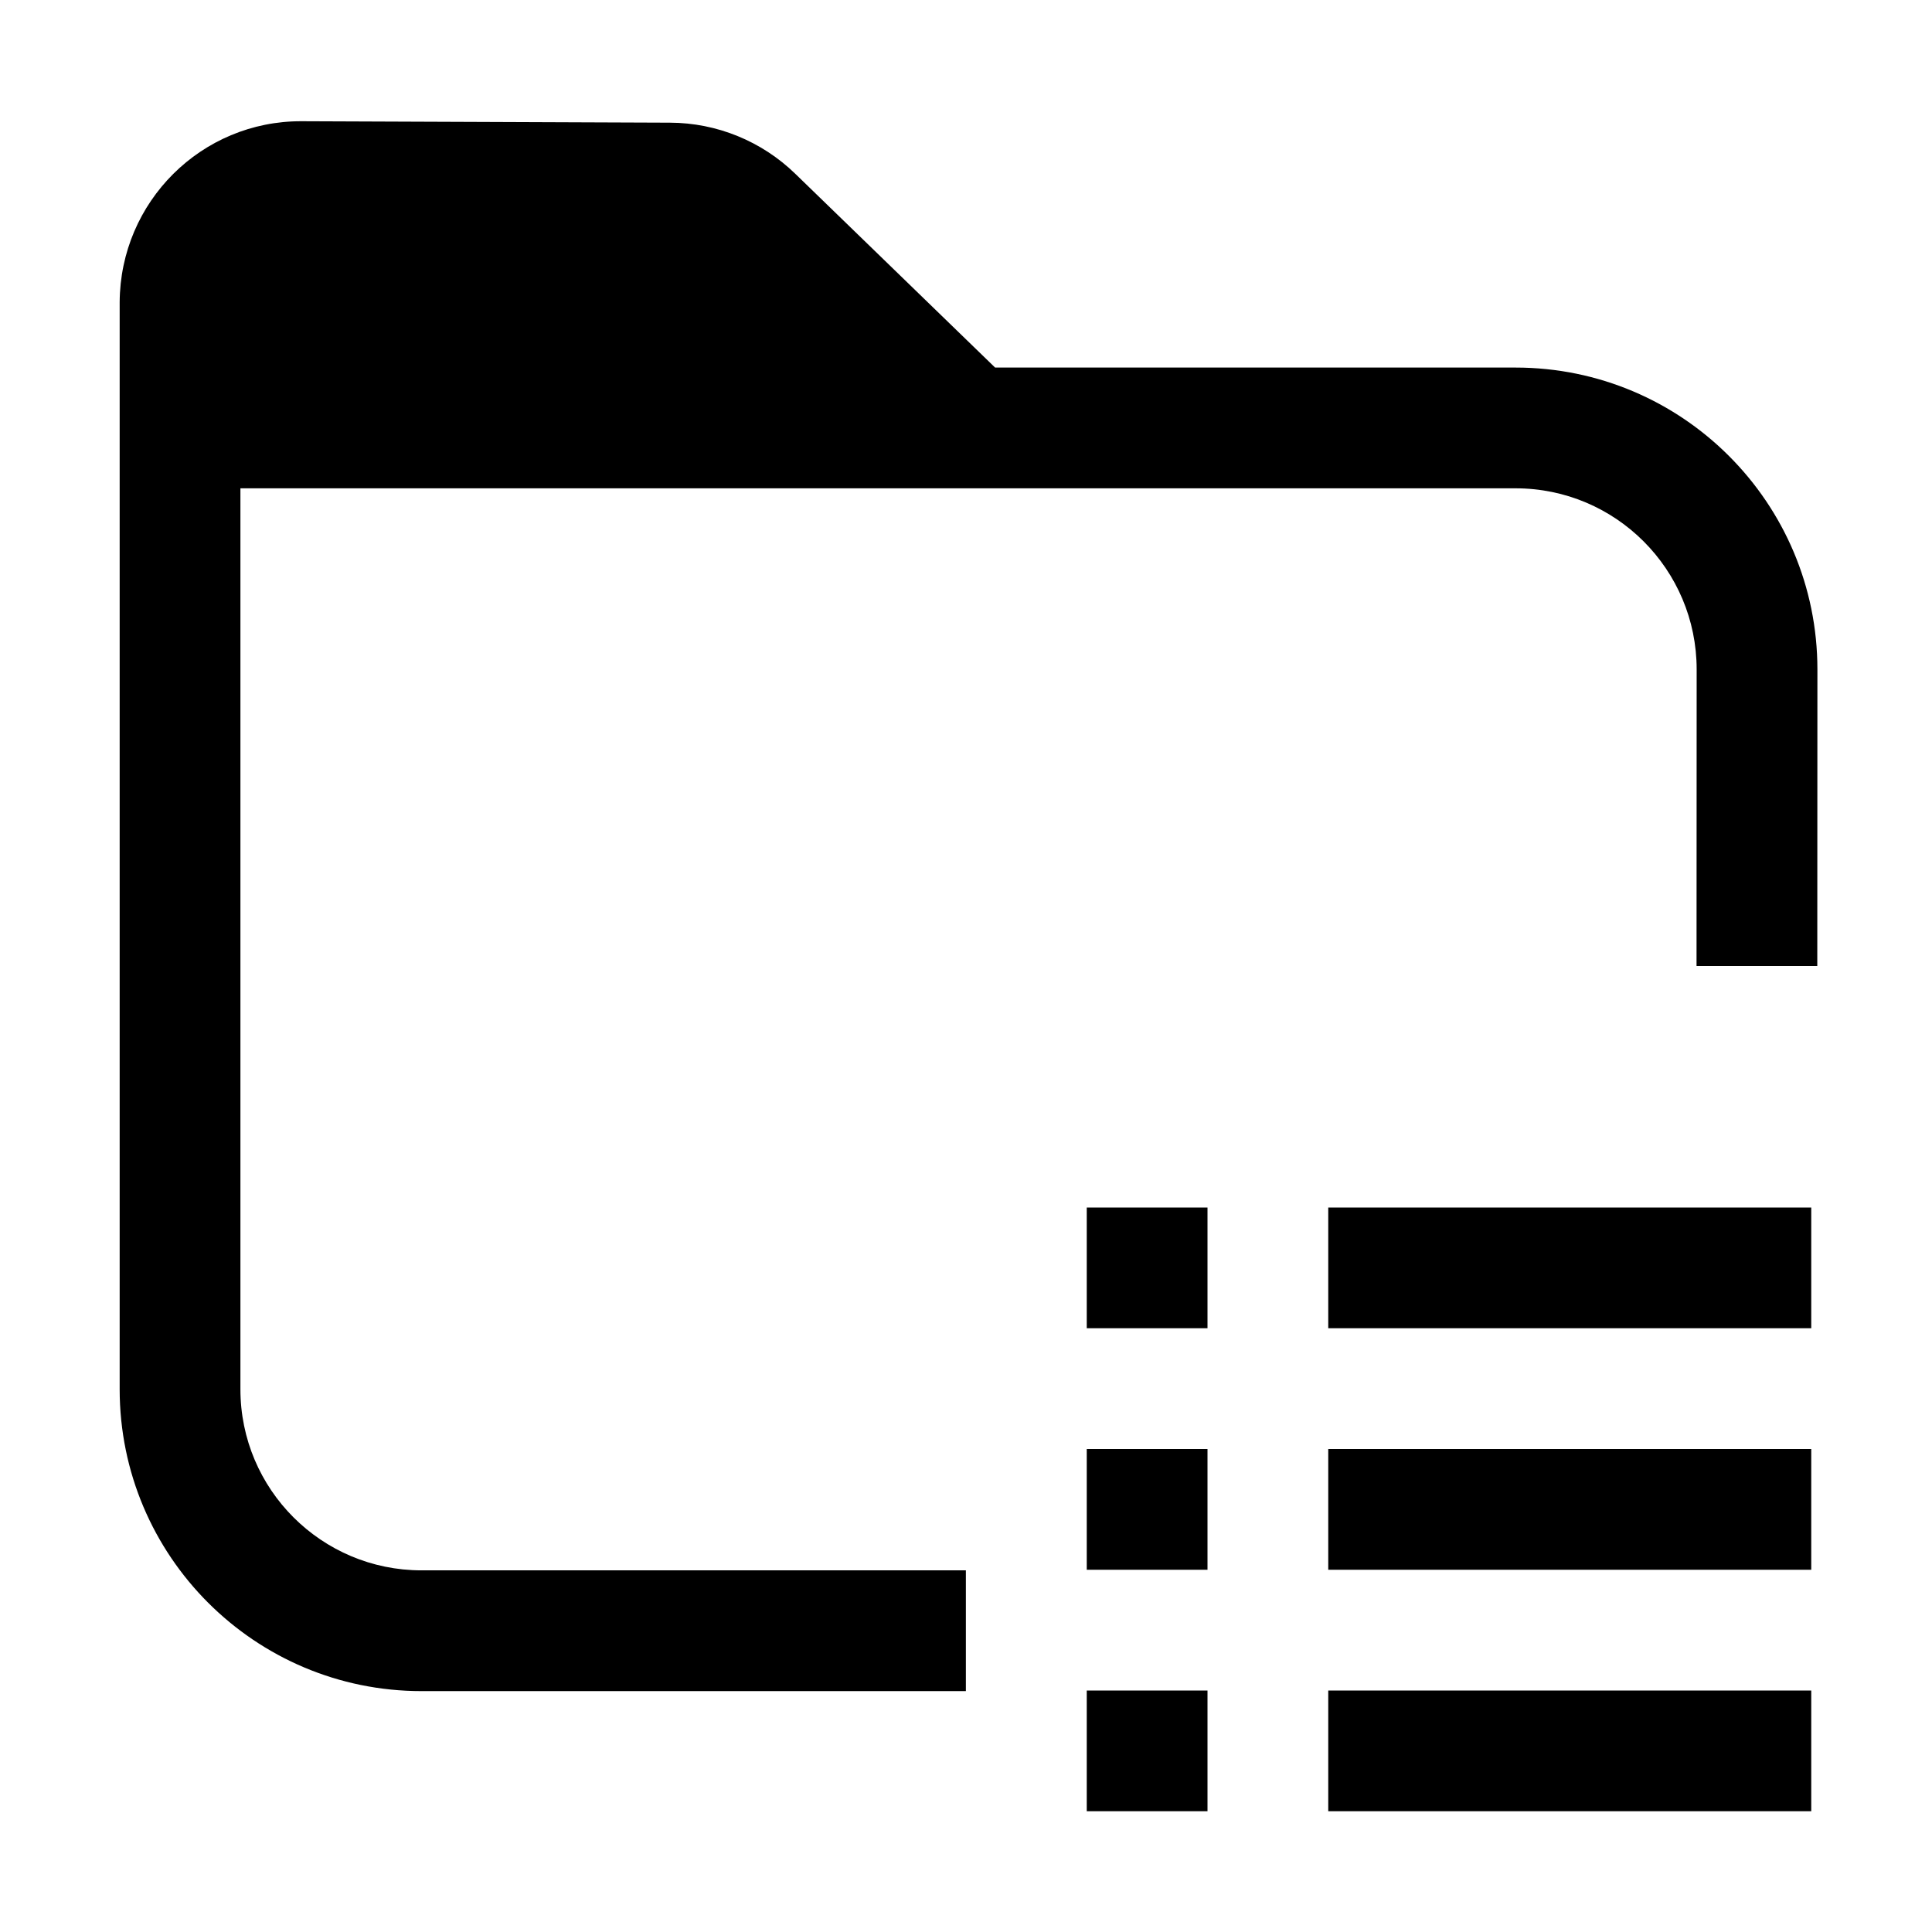 <?xml version="1.0" encoding="UTF-8"?>
<svg width="16px" height="16px" viewBox="0 0 16 16" version="1.1" xmlns="http://www.w3.org/2000/svg" xmlns:xlink="http://www.w3.org/1999/xlink">
    <title>ICON /binary /file</title>
    <g id="ICON-/binary-/file" stroke="none" stroke-width="1" fill="none" fill-rule="evenodd">
        <path d="M10,14 L10,15 L9,15 L9,14 L10,14 Z M15,14 L15,15 L11,15 L11,14 L15,14 Z M2.497,1.004 L5.548,1.016 C5.936,1.017 6.308,1.169 6.586,1.439 L8.241,3.044 L12.551,3.044 C13.932,3.044 15.051,4.164 15.051,5.544 L15.05,8 L14.05,8 L14.051,5.544 C14.051,4.716 13.38,4.044 12.551,4.044 L1.991,4.044 L1.991,11.505 C1.991,12.334 2.663,13.005 3.491,13.005 L7.999,13.005 L7.999,14.005 L3.491,14.005 C2.111,14.005 0.991,12.886 0.991,11.505 L0.991,2.504 C0.995,1.67 1.669,1.001 2.497,1.004 Z M10,12 L10,13 L9,13 L9,12 L10,12 Z M15,12 L15,13 L11,13 L11,12 L15,12 Z M10,10 L10,11 L9,11 L9,10 L10,10 Z M15,10 L15,11 L11,11 L11,10 L15,10 Z" id="形状结合" fill="#000000"></path>
    </g>
</svg>